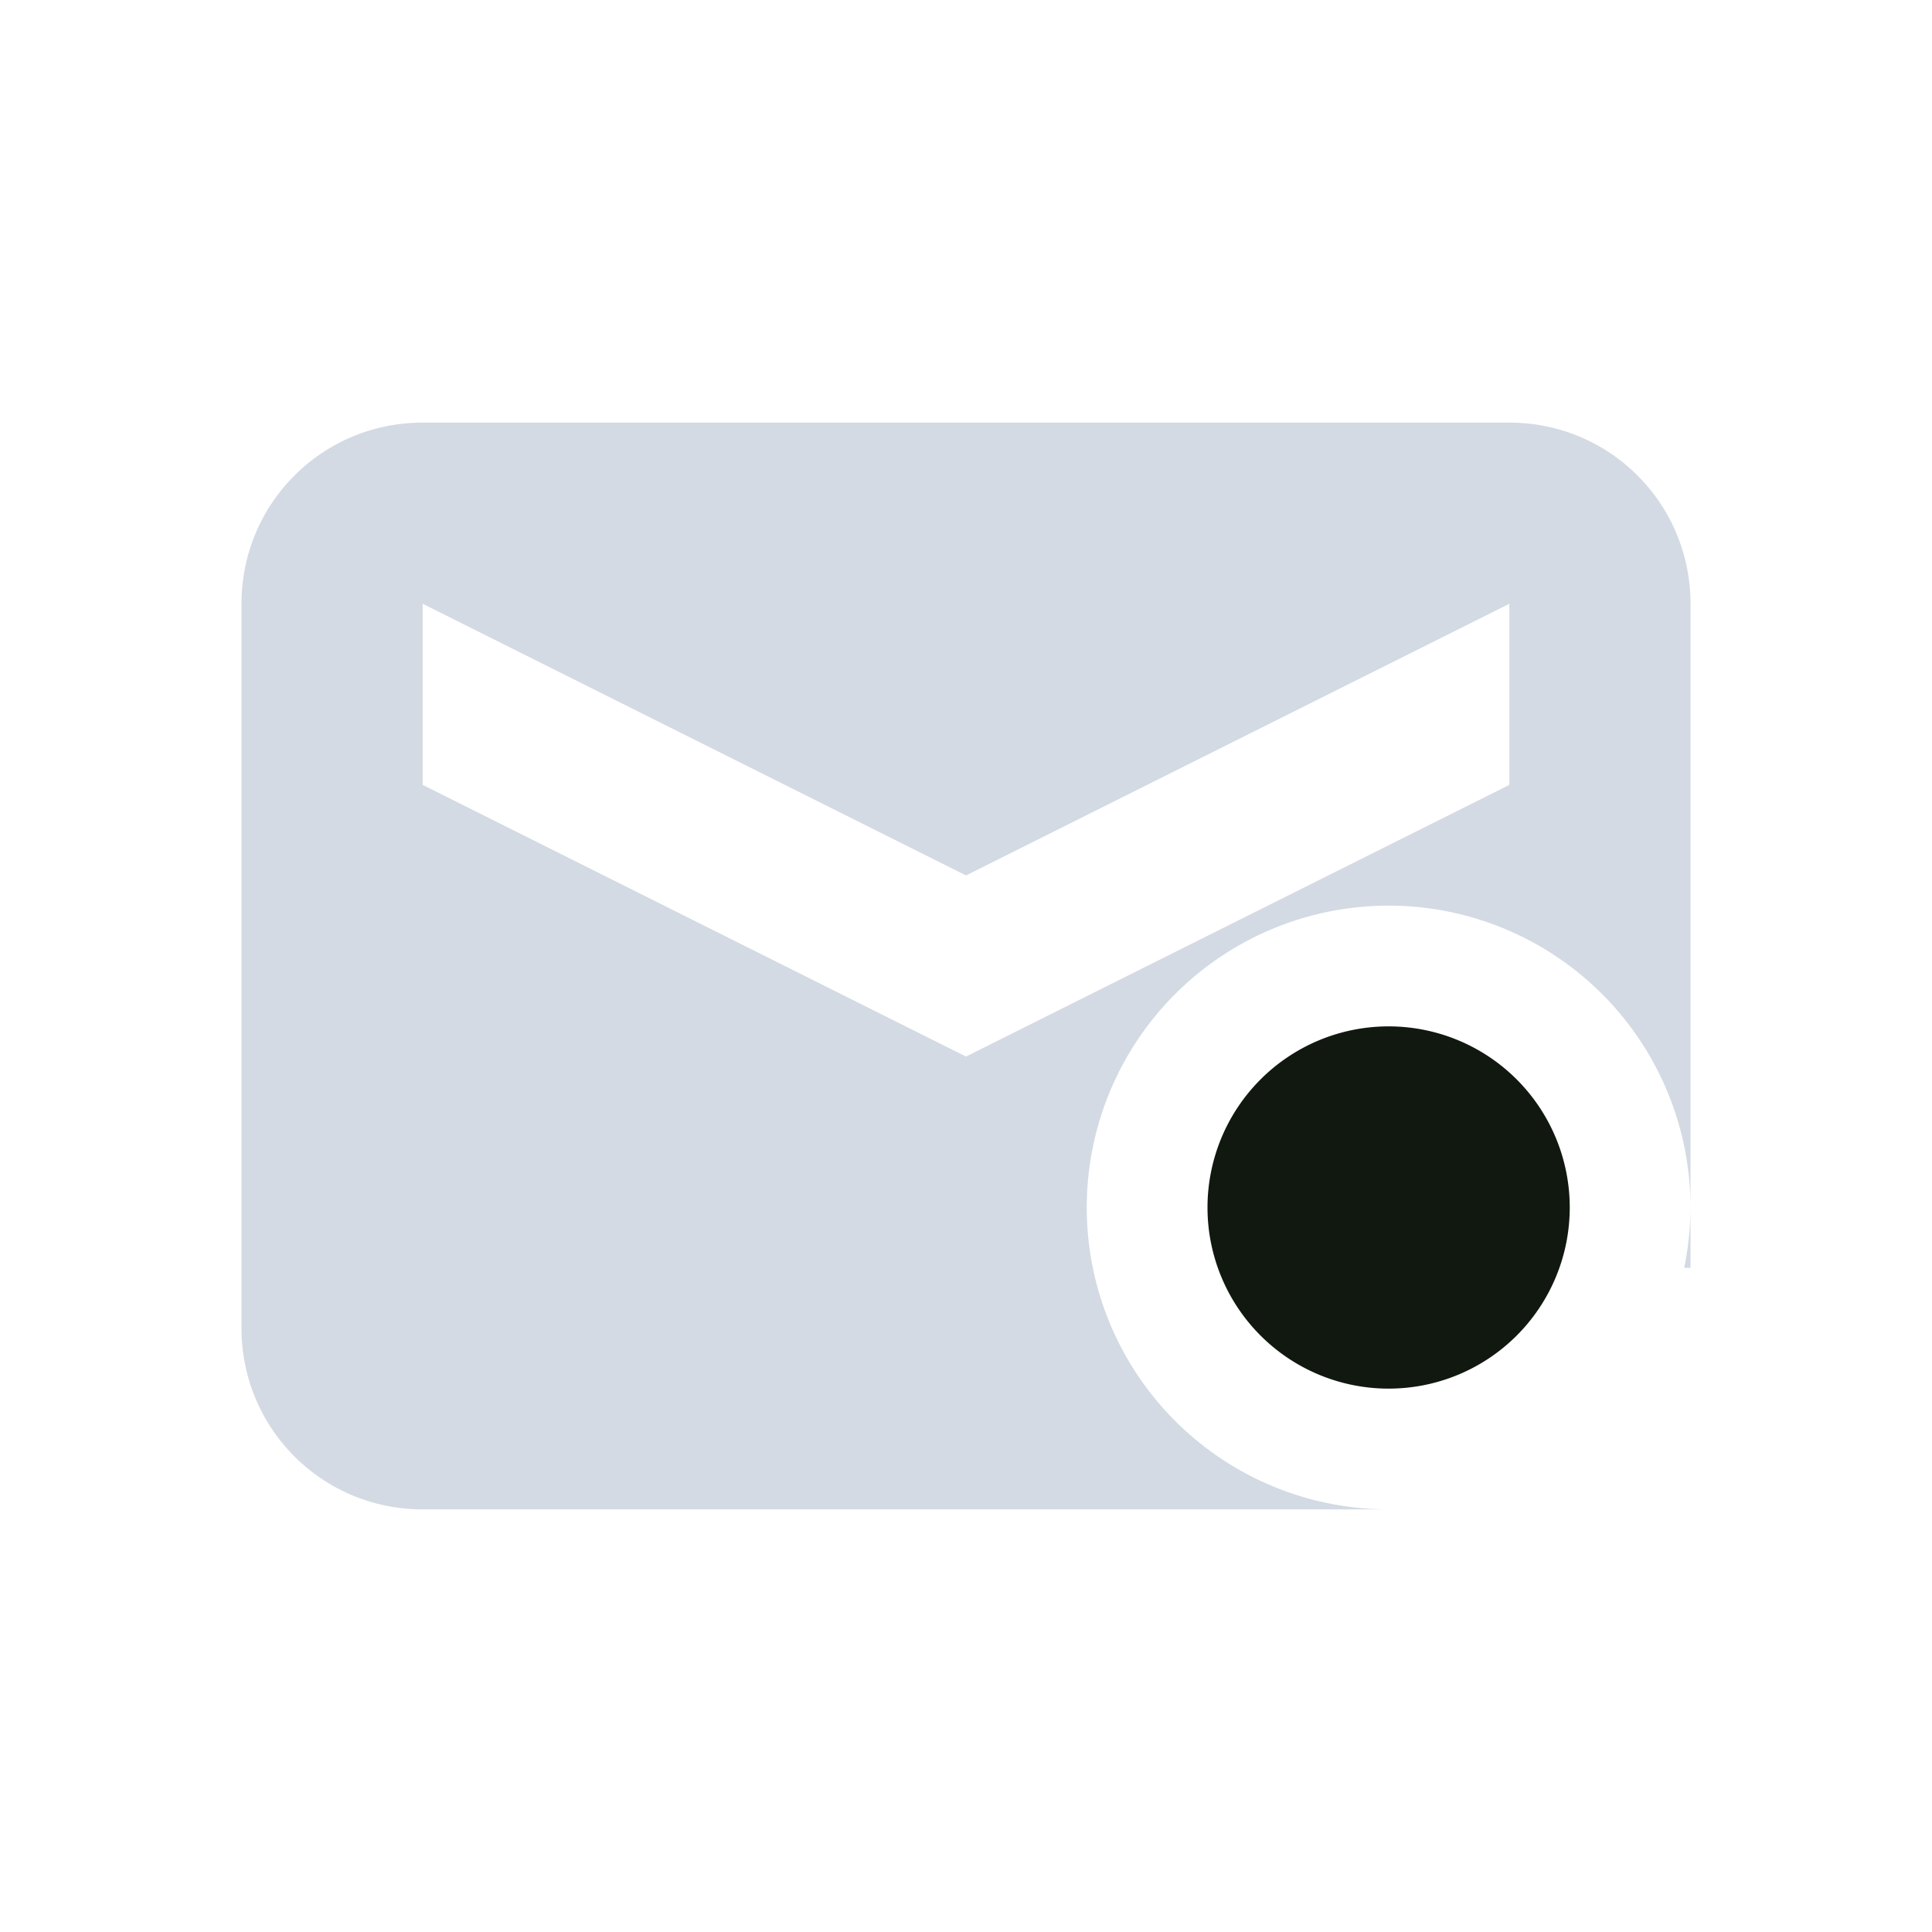 <svg xmlns="http://www.w3.org/2000/svg" width="32" height="32" version="1.1">
 <defs>
  <style id="current-color-scheme" type="text/css">
   .ColorScheme-Background {color:#000000; } .ColorScheme-ButtonBackground { color:#000000; } .ColorScheme-Highlight { color:#111810; } .ColorScheme-Text { color:#d3dae3; } .ColorScheme-NegativeText { color:#f44336; } .ColorScheme-PositiveText { color:#4caf50; } .ColorScheme-NeutralText { color:#ff9800; }
  </style>
 </defs>
 <g id="22-22-mail-unread" transform="translate(-403,-157)">
  <path style="fill:currentColor" class="ColorScheme-Text" d="m 472,140 c -1.108,0 -2,0.892 -2,2 v 8 c 0,1.108 0.892,2 2,2 h 12 c 1.108,0 2,-0.892 2,-2 v -8 c 0,-1.108 -0.892,-2 -2,-2 z m 0,2 6,3 6,-3 v 2 l -6,3 -6,-3 z"/>
  <path style="opacity:0.001" d="m 467,135 h 22 v 22 h -22 z"/>
 </g>
 <g id="22-22-mail-unread-new" transform="translate(32)">
  <path style="opacity:0.001" d="m 1.1e-4,-22 h 22 V 0 h -22 z"/>
  <path style="fill:currentColor" class="ColorScheme-Text" d="m 5,-17 c -1.108,0 -2,0.892 -2,2 v 8 c 0,1.108 0.892,2 2,2 h 11 c -1.645,0 -3,-1.355 -3,-3 0,-1.645 1.355,-3 3,-3 1.645,0 3,1.355 3,3 v -7 c 0,-1.108 -0.892,-2 -2,-2 z m 0,2 6,3 6,-3 v 2 l -6,3 -6,-3 z"/>
  <path style="fill:currentColor" class="ColorScheme-Highlight" d="m 16,-10 a 2,2 0 0 0 -2,2 2,2 0 0 0 2,2 2,2 0 0 0 2,-2 2,2 0 0 0 -2,-2 z"/>
 </g>
 <g id="22-22-mail-mark-unread-new" transform="translate(-1.1029545e-4)">
  <path style="opacity:0.001" d="m 1.1e-4,-22 h 22 V 0 h -22 z"/>
  <path style="fill:currentColor" class="ColorScheme-Text" d="m 5,-17 c -1.108,0 -2,0.892 -2,2 v 8 c 0,1.108 0.892,2 2,2 h 11 c -1.645,0 -3,-1.355 -3,-3 0,-1.645 1.355,-3 3,-3 1.645,0 3,1.355 3,3 v -7 c 0,-1.108 -0.892,-2 -2,-2 z m 0,2 6,3 6,-3 v 2 l -6,3 -6,-3 z"/>
  <path style="fill:currentColor" class="ColorScheme-Highlight" d="m 16,-10 a 2,2 0 0 0 -2,2 2,2 0 0 0 2,2 2,2 0 0 0 2,-2 2,2 0 0 0 -2,-2 z"/>
 </g>
 <g id="mail-unread" transform="translate(64,-3e-6)">
  <path style="fill:currentColor" class="ColorScheme-Text" d="M 7,7 C 5.338,7 4,8.338 4,10 v 12 c 0,1.662 1.338,3 3,3 h 18 c 1.662,0 3,-1.338 3,-3 V 10 C 28,8.338 26.662,7 25,7 Z m 0,3 9,4.5 9,-4.5 v 3 L 16,17.5 7,13 Z"/>
  <path style="opacity:0.001" d="M -5.9089996e-7,2.5e-6 H 32 V 32 H -5.9089996e-7 Z"/>
 </g>
 <g id="mail-mark-unread-new">
  <path style="fill:currentColor" class="ColorScheme-Text" d="M 7 7 C 5.338 7 4 8.338 4 10 L 4 22 C 4 23.662 5.338 25 7 25 L 23 25 A 5 5 0 0 1 18 20 A 5 5 0 0 1 23 15 A 5 5 0 0 1 28 20 L 28 10 C 28 8.338 26.662 7 25 7 L 7 7 z M 7 10 L 16 14.5 L 25 10 L 25 13 L 16 17.5 L 7 13 L 7 10 z M 28 20.008 A 5 5 0 0 1 27.895 21 L 28 21 L 28 20.008 z"/>
  <path style="opacity:0.001" d="M -2.9544998e-7,-2.5e-7 H 32 V 32 H -2.9544998e-7 Z"/>
  <path style="fill:currentColor" class="ColorScheme-Highlight" d="m 23,17 a 3,3 0 0 0 -3,3 3,3 0 0 0 3,3 3,3 0 0 0 3,-3 3,3 0 0 0 -3,-3 z"/>
 </g>
 <g id="mail-unread-new" transform="translate(32)">
  <path style="fill:currentColor" class="ColorScheme-Text" d="M 7,7 C 5.338,7 4,8.338 4,10 v 12 c 0,1.662 1.338,3 3,3 h 16 a 5,5 0 0 1 -5,-5 5,5 0 0 1 5,-5 5,5 0 0 1 5,5 V 10 C 28,8.338 26.662,7 25,7 Z m 0,3 9,4.5 9,-4.5 v 3 L 16,17.5 7,13 Z M 28,20.008 A 5,5 0 0 1 27.895,21 H 28 Z"/>
  <path style="opacity:0.001" d="M -2.9544998e-7,-2.5e-7 H 32 V 32 H -2.9544998e-7 Z"/>
  <path style="fill:currentColor" class="ColorScheme-Highlight" d="m 23,17 a 3,3 0 0 0 -3,3 3,3 0 0 0 3,3 3,3 0 0 0 3,-3 3,3 0 0 0 -3,-3 z"/>
 </g>
</svg>
